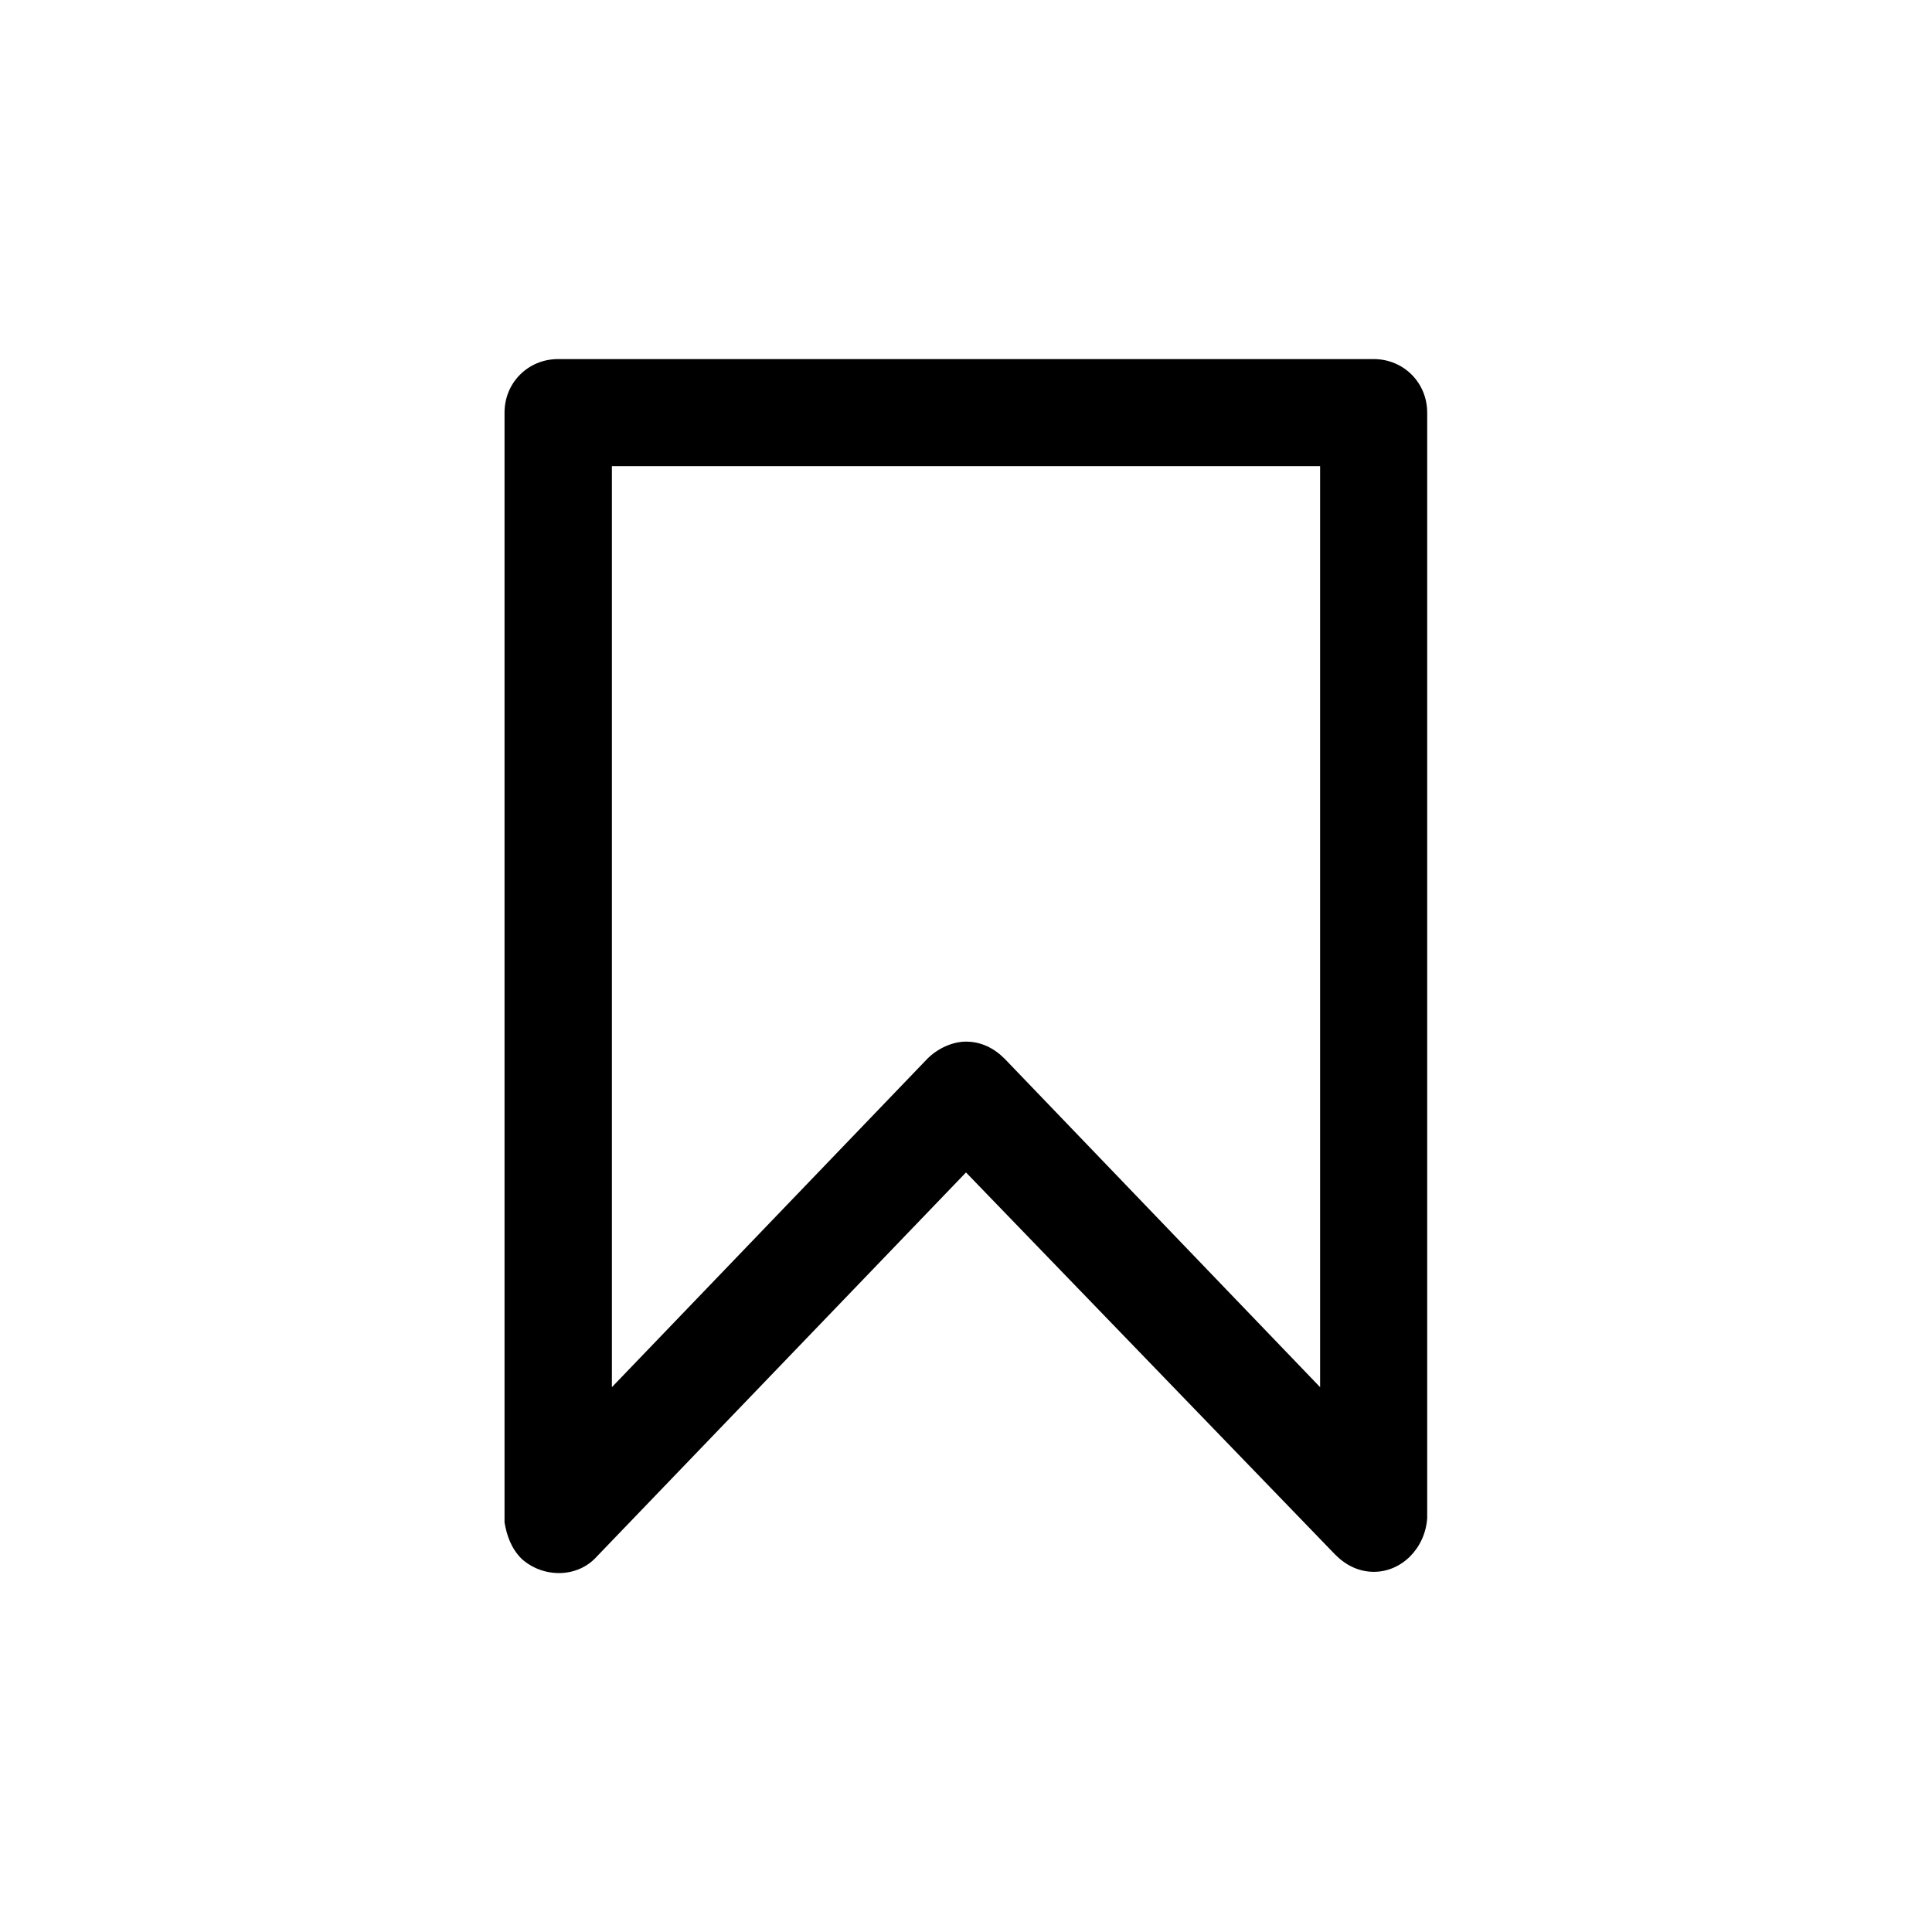 <?xml version="1.0" encoding="utf-8"?>
<!-- Generator: Adobe Illustrator 24.3.0, SVG Export Plug-In . SVG Version: 6.00 Build 0)  -->
<svg version="1.1" id="Layer_1" xmlns="http://www.w3.org/2000/svg" xmlns:xlink="http://www.w3.org/1999/xlink" x="0px" y="0px"
	 viewBox="0 0 700 700" style="enable-background:new 0 0 700 700;" xml:space="preserve">
<path d="M497.8,569.5c-5.4,0-10.1-2.3-14-6.2L350,424.8L216.2,564c-7,7.8-19.4,7.8-27.2,0.8c-3.9-3.9-5.4-8.6-6.2-13.2V149.5
	c0-10.9,8.6-19.4,19.4-19.4l295.5,0c10.9,0,19.4,8.6,19.4,19.4V550C516.4,560.9,507.9,569.5,497.8,569.5L497.8,569.5z M350,377.4
	c5.4,0,10.1,2.3,14,6.2l114.3,119V168.9H221.7v333.7l114.3-119C339.9,379.7,345.3,377.4,350,377.4L350,377.4z"/>
</svg>
